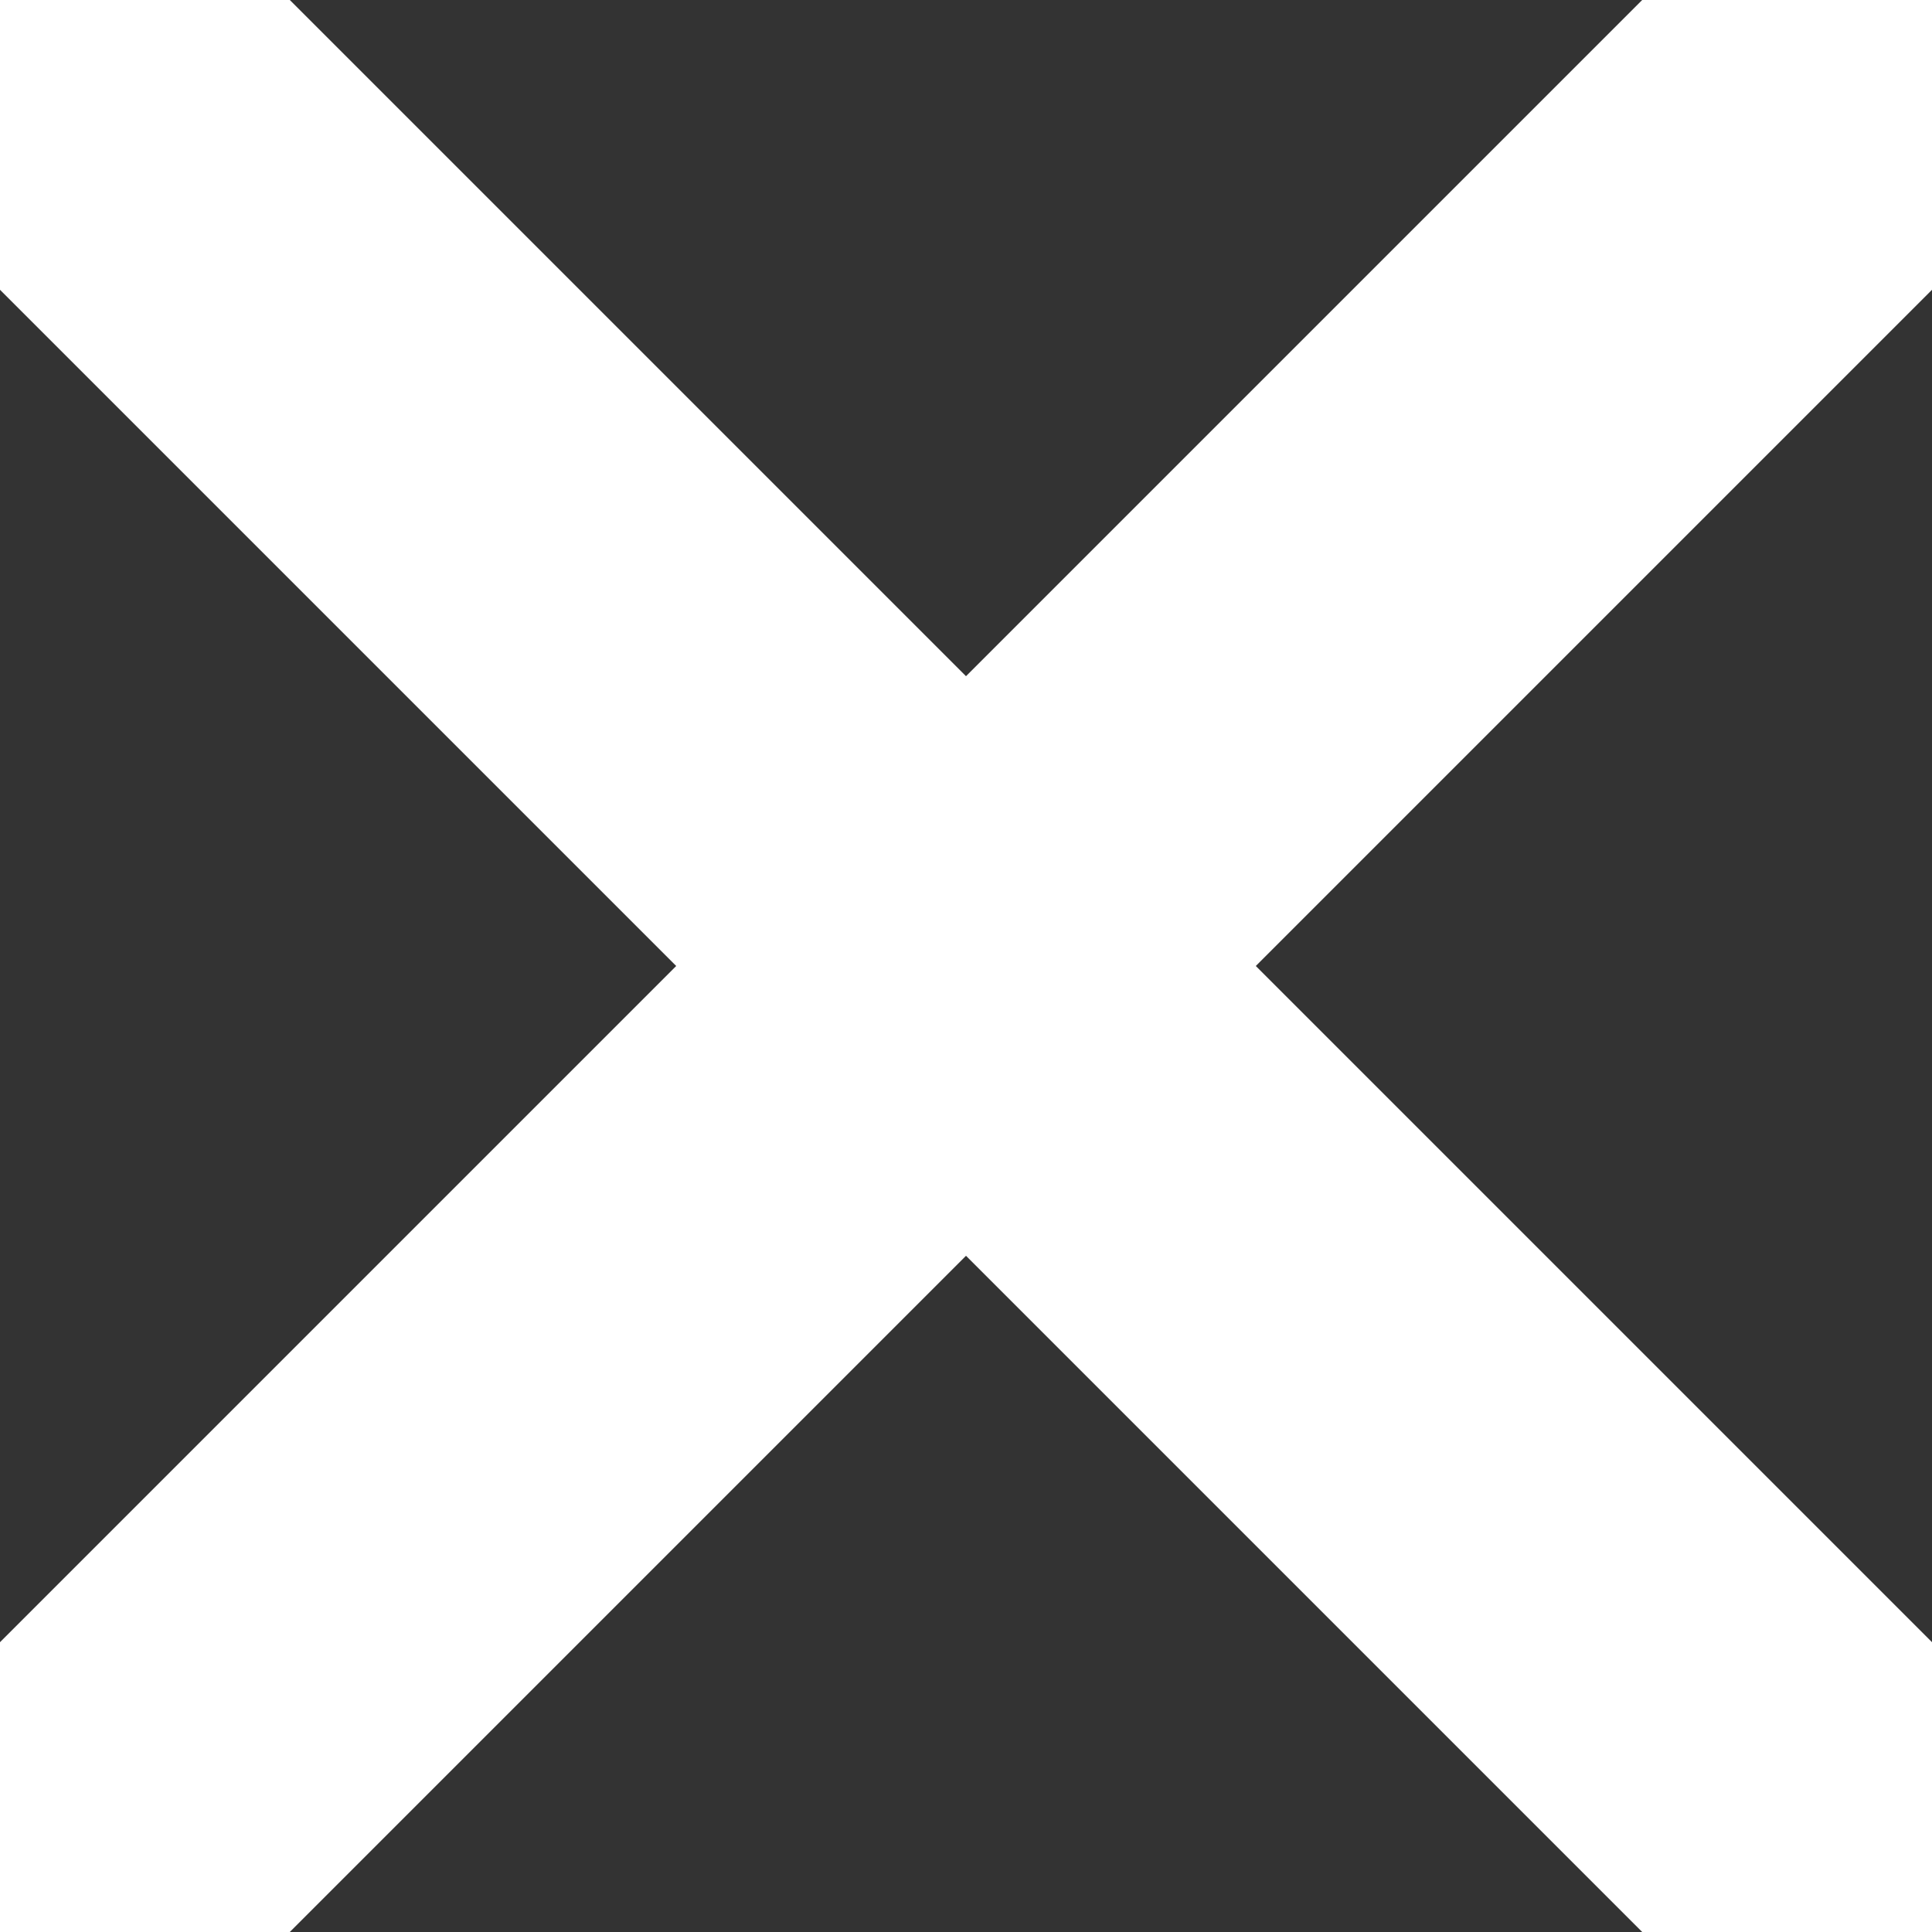 <svg xmlns="http://www.w3.org/2000/svg" width="100px" height="100px" viewBox="0 0 100 100"><rect x="0" y="0" width="100" height="100" fill="#333333" stroke="none"/><polygon fill="#FFF" fill-rule="evenodd" points="50 65 85 100 100 100 100 85 65 50 100 15 100 0 85 0 50 35 15 0 0 0 0 15 35 50 0 85 0 100 15 100"/></svg>